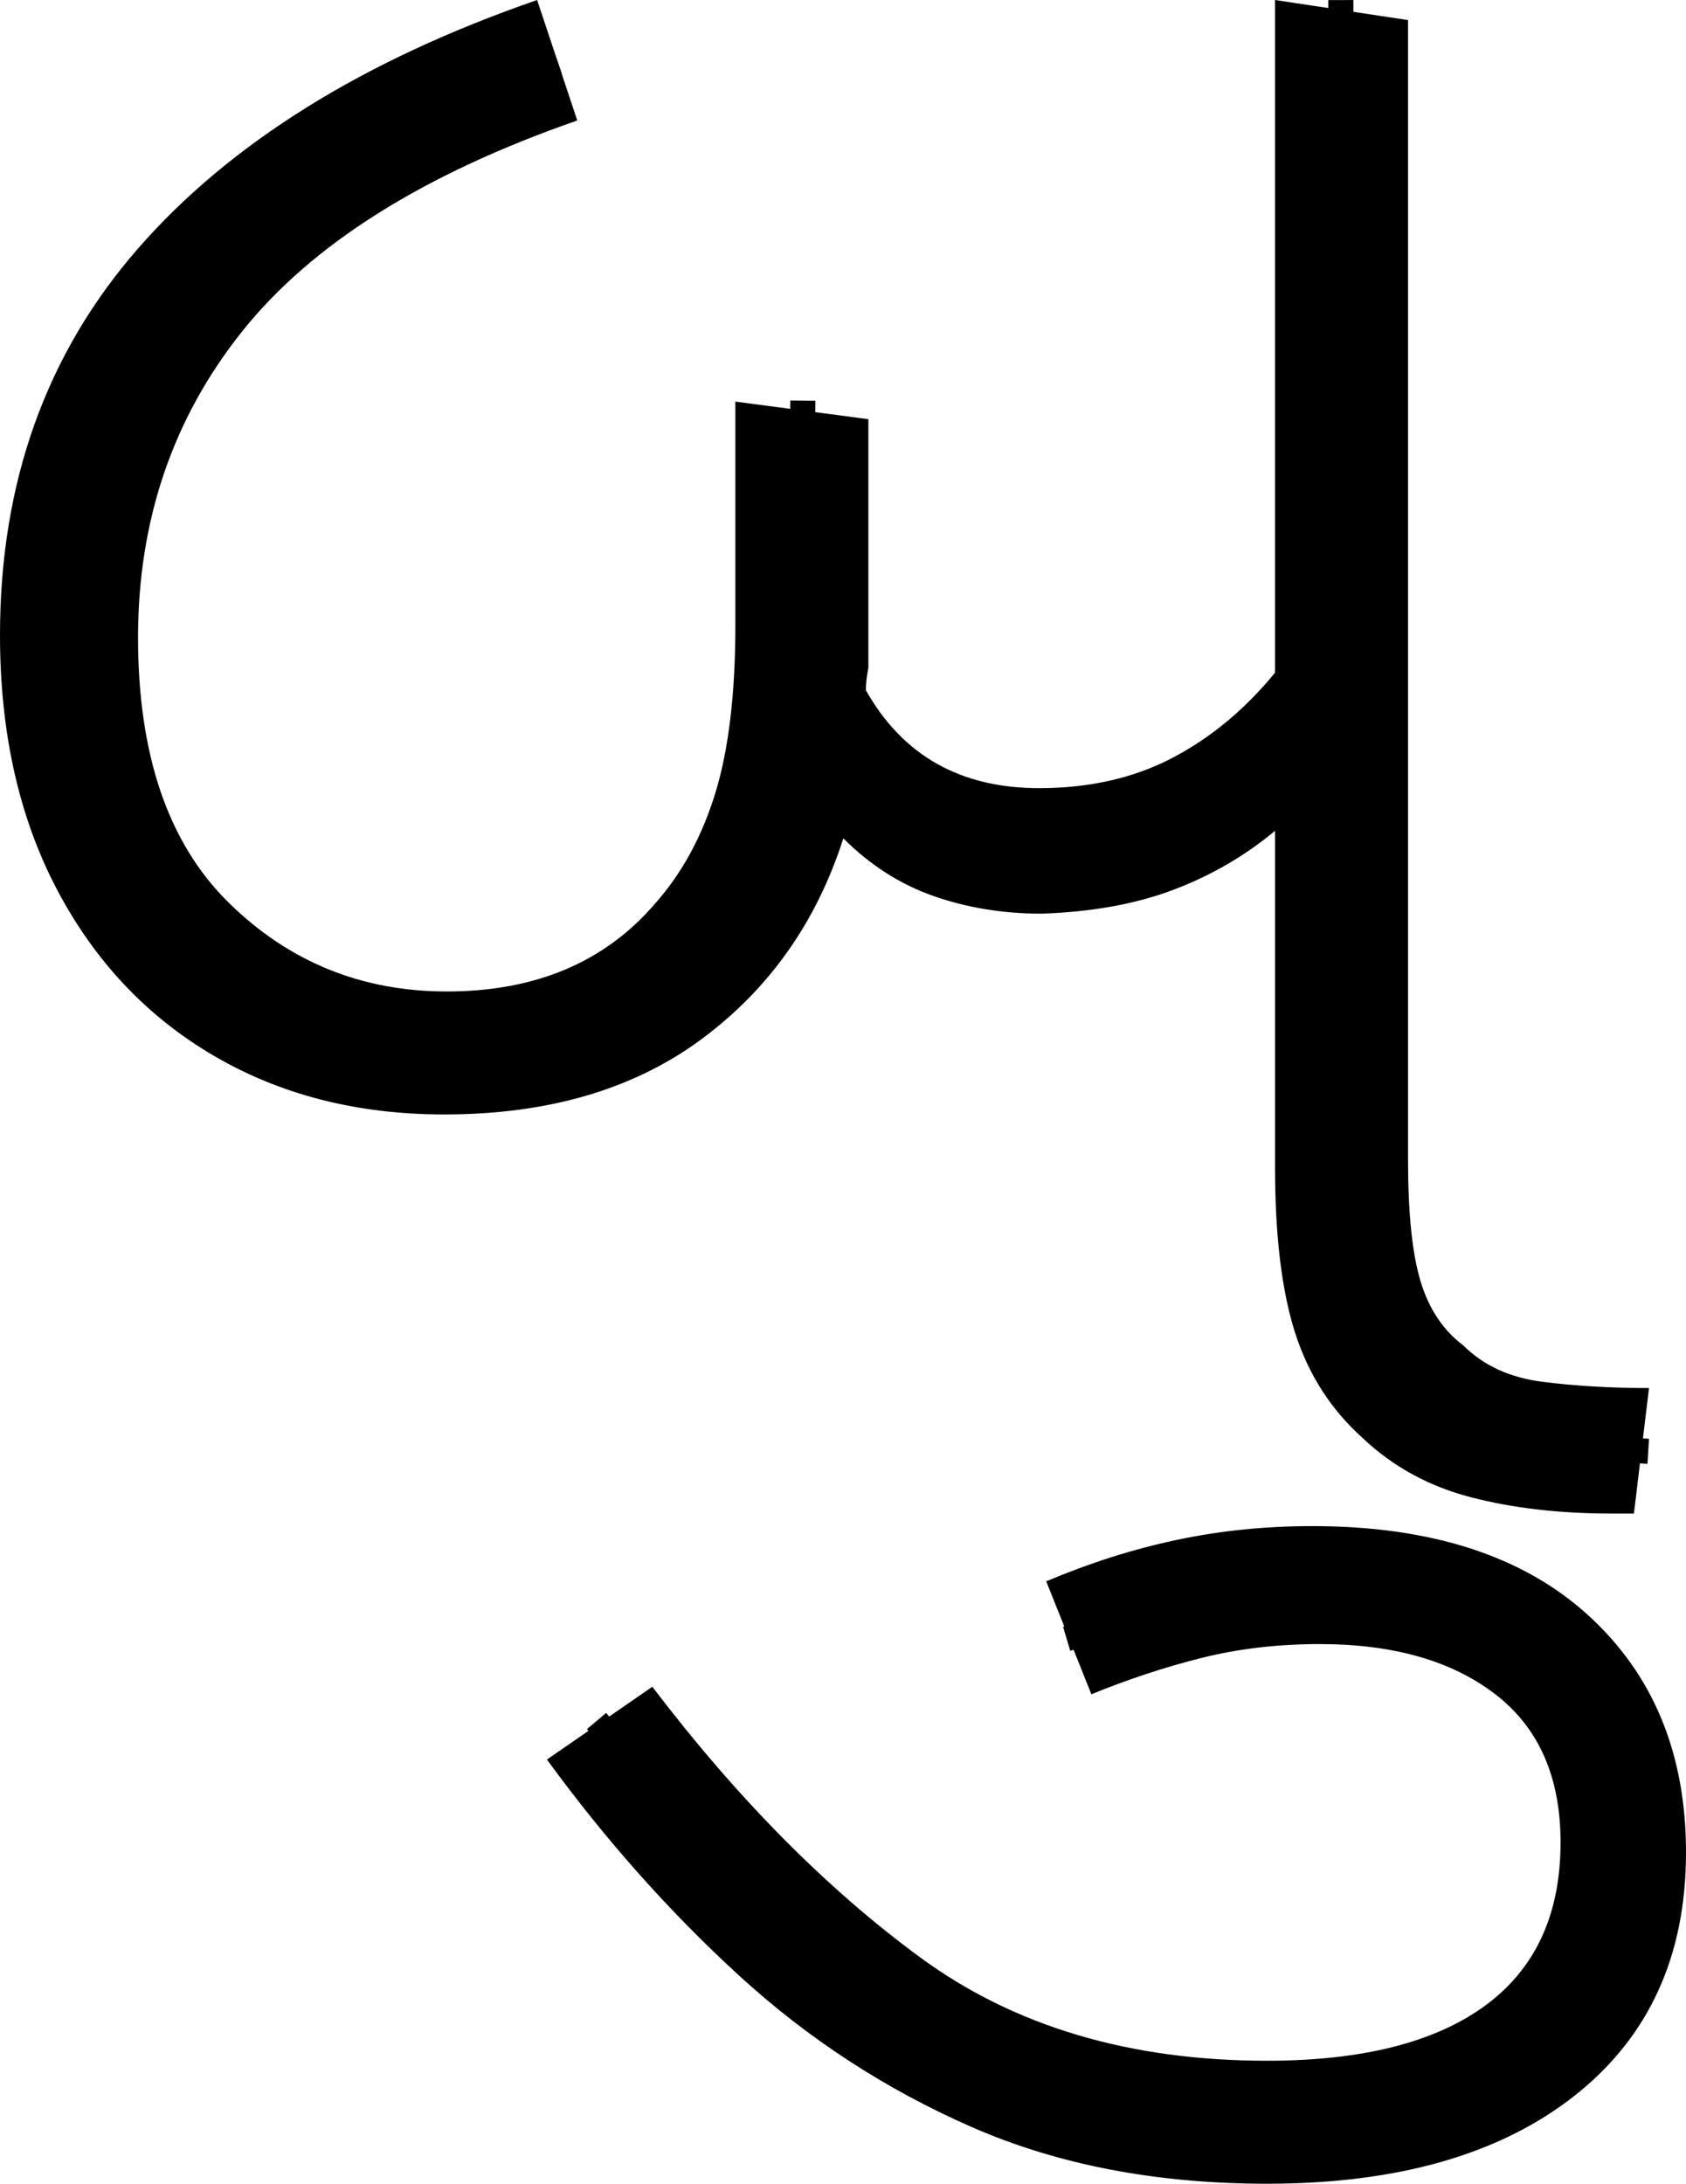 <?xml version="1.0" encoding="UTF-8" standalone="no"?>
<svg
   width="67.2"
   height="87"
   version="1.1"
   id="svg2197"
   sodipodi:docname="4_bu.svg"
   inkscape:version="1.2.1 (9c6d41e410, 2022-07-14)"
   xmlns:inkscape="http://www.inkscape.org/namespaces/inkscape"
   xmlns:sodipodi="http://sodipodi.sourceforge.net/DTD/sodipodi-0.dtd"
   xmlns="http://www.w3.org/2000/svg"
   xmlns:svg="http://www.w3.org/2000/svg">
  <defs
     id="defs2201" />
  <sodipodi:namedview
     id="namedview2199"
     pagecolor="#ffffff"
     bordercolor="#666666"
     borderopacity="1.0"
     inkscape:showpageshadow="2"
     inkscape:pageopacity="0.0"
     inkscape:pagecheckerboard="0"
     inkscape:deskcolor="#d1d1d1"
     showgrid="false"
     inkscape:zoom="1.809816"
     inkscape:cx="30.6661"
     inkscape:cy="35.915253"
     inkscape:window-width="1920"
     inkscape:window-height="1027"
     inkscape:window-x="-8"
     inkscape:window-y="-8"
     inkscape:window-maximized="1"
     inkscape:current-layer="svg2197" />
  <g
     id="g1719"
     inkscape:label="g1"
     transform="scale(1,1)">
    <path
       d="m 17.707,44.4 v 0 Q 12.505,44.4 8.503,42.05 4.502,39.7 2.251,35.4 0,31.1 0,25.3 v 0 Q 0,16.2 5.502,9.9 11.004,3.6 21.408,0 V 0 L 23.009,4.8 Q 13.805,8 9.654,13.2 5.502,18.4 5.502,25.4 v 0 q 0,7 3.601,10.55 3.601,3.55 8.703,3.55 v 0 q 5.302,0 8.303,-3.5 v 0 q 1.601,-1.8 2.401,-4.4 0.8,-2.6 0.8,-6.7 v 0 -8.9 l 5.302,0.7 v 9.9 q -0.1,0.5 -0.1,0.9 v 0 q 2.201,3.9 6.903,3.9 v 0 q 3.001,0 5.302,-1.2 2.301,-1.2 4.102,-3.4 v 0 V 0 l 5.302,0.8 v 45.4 q 0,3.2 0.5,4.85 0.5,1.65 1.701,2.55 v 0 q 1.2,1.2 3.151,1.45 1.951,0.25 4.252,0.25 v 0 l -0.6,5 h -0.9 q -3.101,0 -5.602,-0.65 Q 56.122,59 54.321,57.3 v 0 q -1.901,-1.7 -2.701,-4.2 -0.8,-2.5 -0.8,-6.6 v 0 -13.4 q -1.801,1.5 -4.052,2.35 -2.251,0.85 -5.252,0.95 v 0 q -2.301,0 -4.302,-0.7 -2.001,-0.7 -3.601,-2.3 v 0 q -1.601,5 -5.652,8 -4.052,3 -10.254,3 z"
       id="path2-2"
       inkscape:label="p1"
       style="stroke-width:1" />
    <path
       style="fill:none;stroke:#000000;stroke-width:1px;stroke-linecap:butt;stroke-linejoin:miter;stroke-opacity:1"
       d="M 22.224,2.458 C 16.936,4.325 11.687,6.907 7.909,11.164 5.424,13.994 3.679,17.501 3.128,21.242 2.439,25.553 2.664,30.161 4.577,34.146 c 1.859,3.765 5.505,6.536 9.601,7.412 3.931,0.818 8.314,0.407 11.698,-1.886 2.598,-1.707 4.381,-4.44 5.249,-7.396 1.076,-3.072 0.69,-6.38 0.809,-9.574 0.022,-2.247 0.044,-4.494 0.065,-6.741"
       id="path389-5"
       sodipodi:nodetypes="cccccccccccccccccccccccccccccccccccccccccccccccccccccccccccccccccccccccccccccccc"
       inkscape:label="s1" />
    <path
       id="path393-1"
       style="fill:none;stroke:#000000;stroke-width:1px;stroke-linecap:butt;stroke-linejoin:miter;stroke-opacity:1"
       d="m 33.419,30.656 c 2.022,1.047 3.761,2.783 6.107,3.082 2.923,0.431 6.05,-0.086 8.55,-1.709 1.923,-1.063 3.573,-2.535 5.283,-3.899 0.216,-1.179 0.018,-2.551 0.081,-3.802 -0.017,-8.108 0.012,-16.216 0.002,-24.325"
       sodipodi:nodetypes="cccccccccc"
       inkscape:label="s2" />
    <path
       style="fill:none;stroke:#000000;stroke-width:1px;stroke-linecap:butt;stroke-linejoin:miter;stroke-opacity:1"
       d="m 53.451,28.047 c 0.002,6.636 0.009,13.271 0.033,19.906 0.088,2.664 0.553,5.643 2.754,7.423 1.803,1.84 4.466,2.252 6.928,2.29 0.843,0.051 1.686,0.103 2.529,0.154"
       id="path265-7"
       inkscape:label="s3" />
  </g>
  <g
     id="g429"
     inkscape:label="g2"
     transform="translate(19.6)">
    <path
       style="display:inline"
       d="m 30.9,87 v 0 Q 24.3,87 19.15,84.75 14,82.5 9.85,78.7 5.7,74.9 2.2,70.1 v 0 l 4.2,-2.9 q 5.1,6.7 10.7,10.8 5.6,4.1 13.8,4.1 v 0 q 5.7,0 8.7,-2.2 3,-2.2 3,-6.5 v 0 q 0,-3.9 -2.6,-5.9 -2.6,-2 -7,-2 v 0 q -2.5,0 -4.7,0.55 -2.2,0.55 -4.4,1.45 v 0 L 22.1,63 q 2.6,-1.1 5.2,-1.65 2.6,-0.55 5.4,-0.55 v 0 q 7.1,0 11,3.55 3.9,3.55 3.9,9.45 v 0 q 0,6.2 -4.45,9.7 Q 38.7,87 30.9,87 Z"
       id="path420"
       inkscape:label="p2" />
    <path
       style="display:inline;fill:none;stroke:#000000;stroke-width:1px;stroke-linecap:butt;stroke-linejoin:miter;stroke-opacity:1"
       d="m 22.914,65.289 c 2.324,-0.692 4.562,-1.731 7.001,-1.967 3.549,-0.376 7.377,-0.235 10.536,1.6 2.719,1.54 4.469,4.528 4.601,7.636 0.253,2.846 -0.457,5.883 -2.461,7.999 -2.433,2.675 -6.158,3.687 -9.656,3.921 C 27.7,84.798 22.285,83.939 17.69,81.311 14.907,79.755 12.448,77.671 10.188,75.437 8.12,73.203 6.141,70.891 4.176,68.566"
       id="path198"
       inkscape:label="s3" />
  </g>
</svg>
